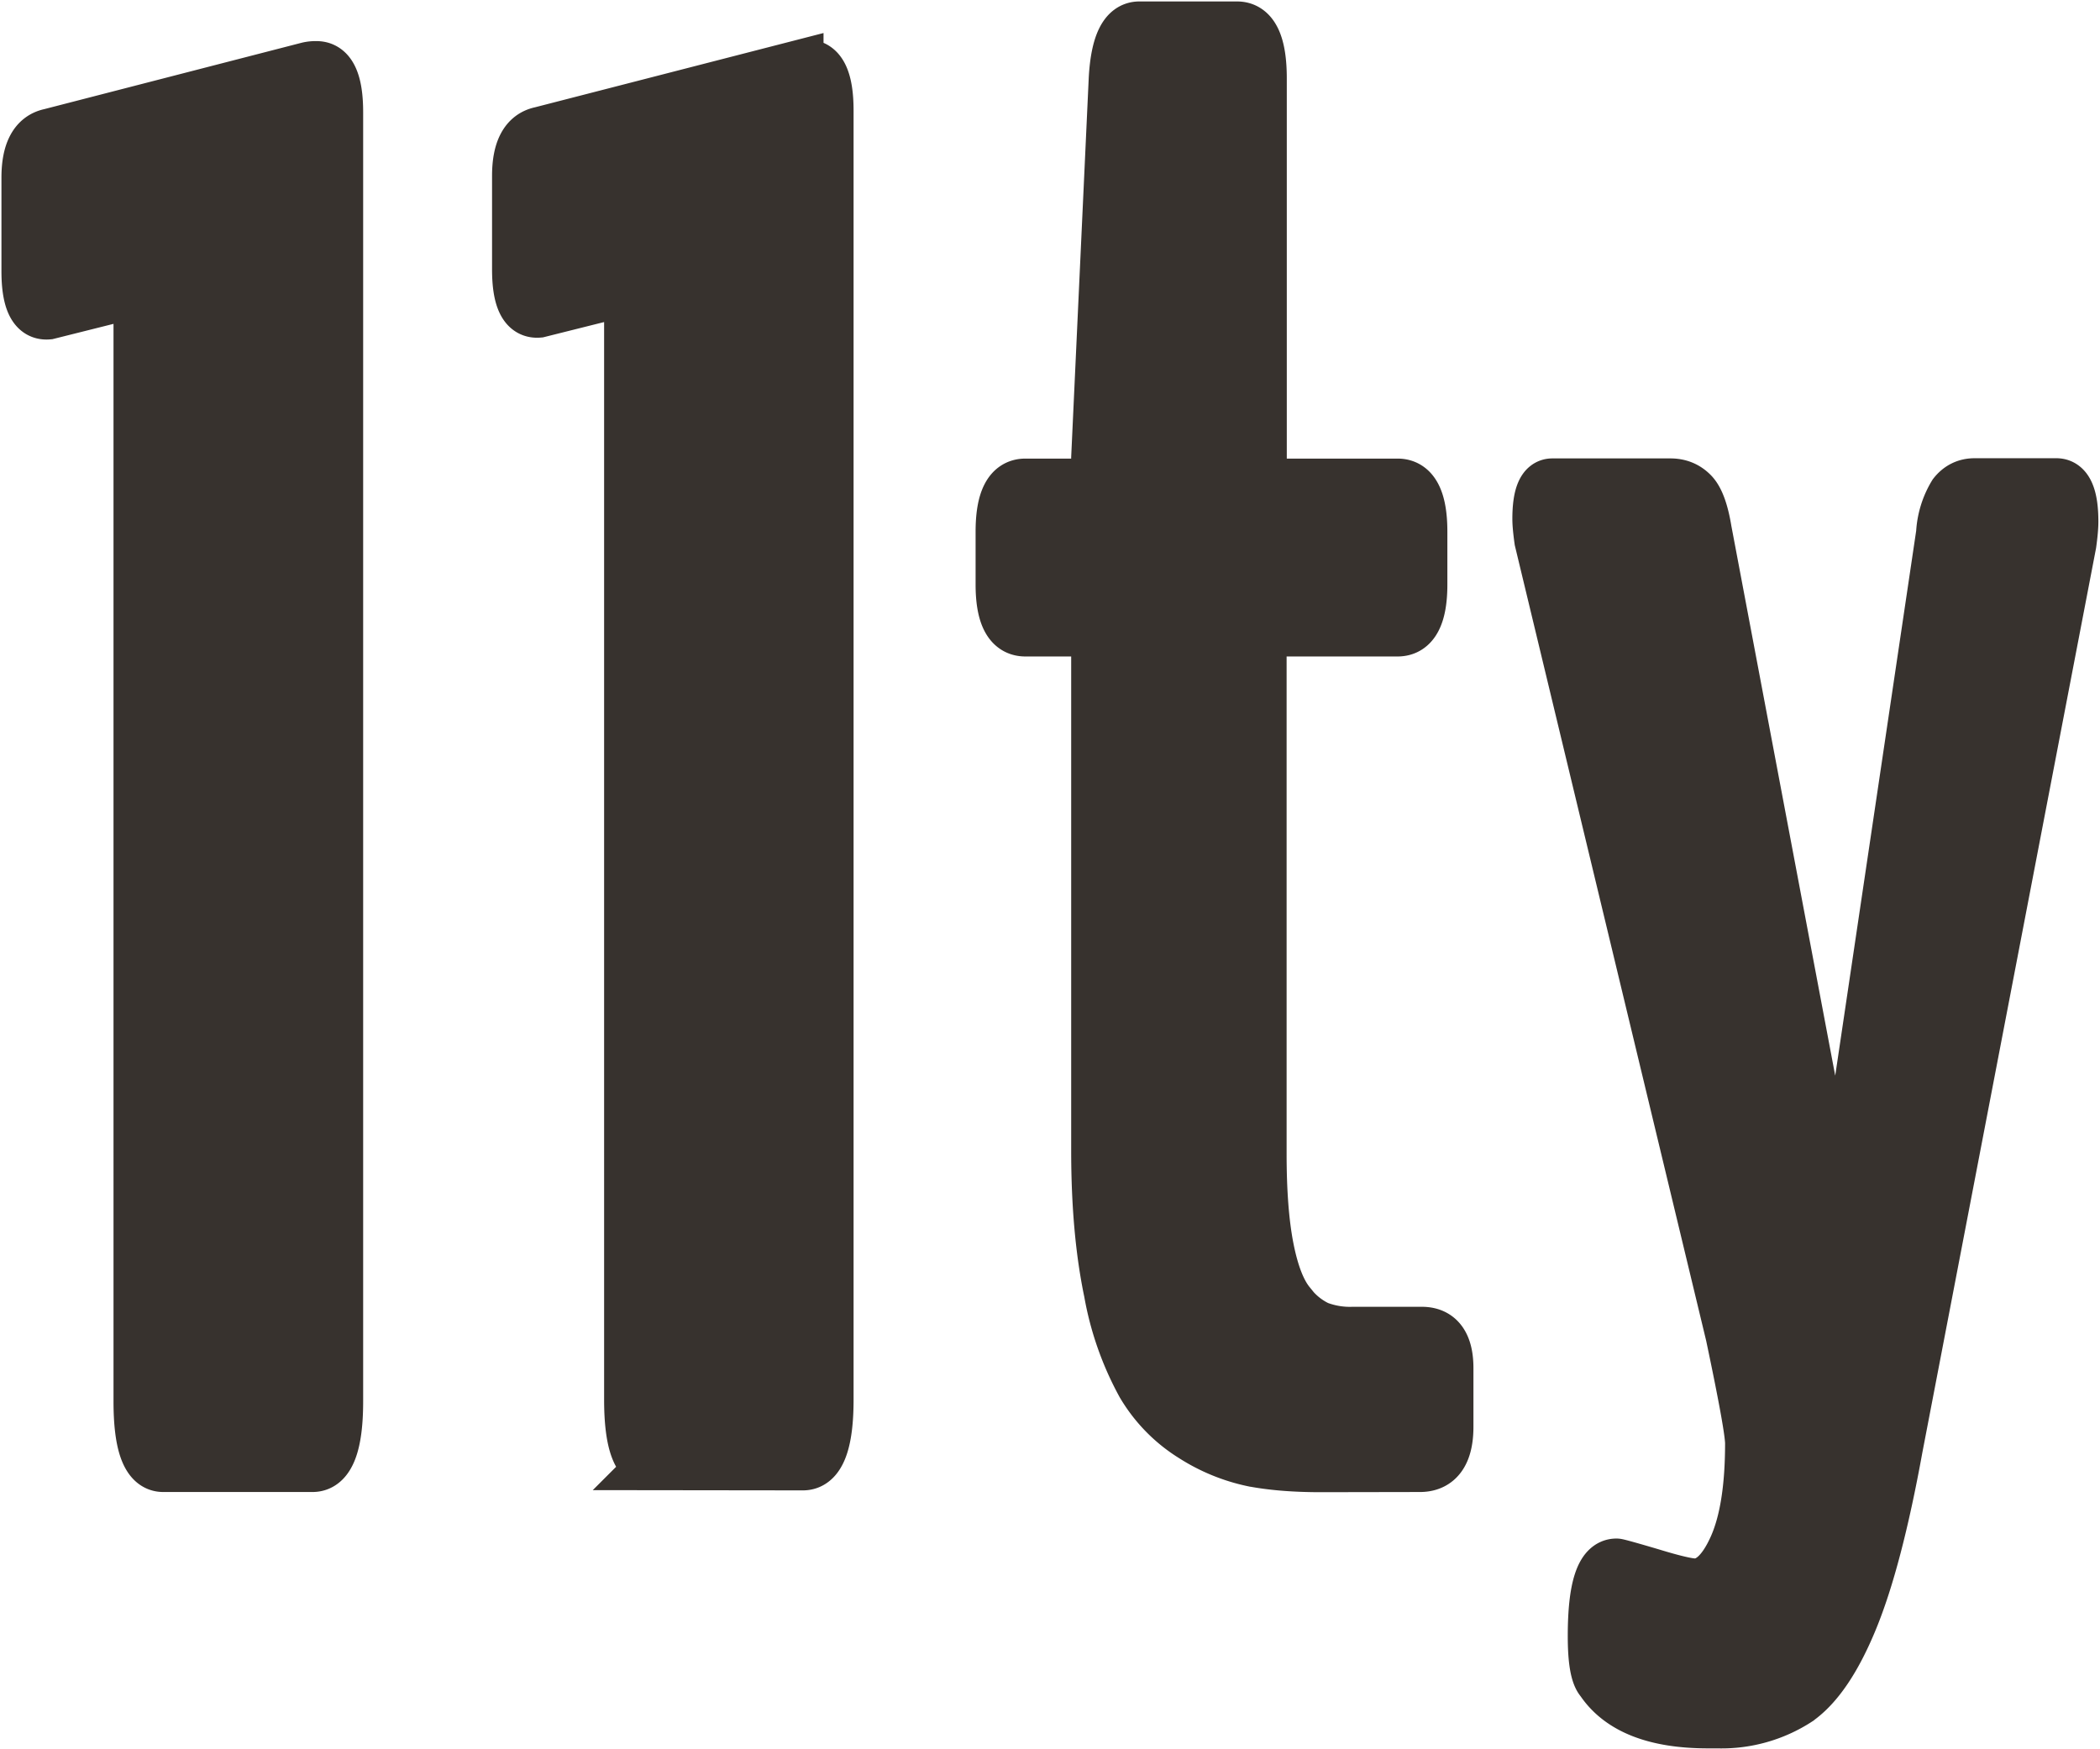 <svg fill="none" xmlns="http://www.w3.org/2000/svg" viewBox="0 0 1160 966"><path d="M361.2 809.1c-9 0-13.5-12-13.5-36.1V177.9c0-11.5-2.3-16.9-7-16.2l-43.1 10.8c-7.9.7-11.8-7.2-11.8-23.7V97.1c0-14.3 4.3-22.4 12.9-24.2l142.2-36.6a19 19 0 014.8-.5c7.9 0 11.8 8.4 11.8 25.3v712c0 24.1-4.7 36.1-14 36.1l-82.3-.1v0zm368.3 1.1c-14.4 0-26.8-1-37.4-3a99.8 99.8 0 01-33.1-13.5 84 84 0 01-28.3-28.8 166.5 166.5 0 01-18-51.2c-4.6-21.9-7-47.9-7-78.1V359.4c0-7.2-2-10.8-5.9-10.8h-33.4c-9 0-13.5-8.6-13.5-25.8v-29.1c0-17.6 4.5-26.4 13.5-26.4h33.4c3.9 0 5.9-4.8 5.9-14.5l9.7-209.5c1.1-19 5.7-28.5 14-28.5h53.9c9 0 13.5 9.5 13.5 28.5v209.5c0 9.7 2.1 14.5 6.5 14.5H772c9 0 13.5 8.8 13.5 26.4v29.1c0 17.2-4.5 25.8-13.5 25.8h-68.9c-2.5 0-4.2.6-5.1 1.9-.9 1.2-1.3 4.2-1.3 8.9v277.9c0 20.8 1.3 38.2 4 52 2.7 13.8 6.6 24 11.8 30.4a41.4 41.4 0 0015.6 12.9 49.2 49.2 0 0019.1 3.2h38.2c9.7 0 14.5 6.7 14.5 19.9V788c0 14.7-5.2 22.1-15.6 22.1l-54.8.1v0zm206.7 64.6c8.2 0 15.4-6.7 21.5-20.2s9.2-32.6 9.2-57.4c0-5.8-3.6-25.7-10.8-59.8L850.5 298.5c-.7-5-1.1-9-1.1-11.9 0-12.9 2.7-19.4 8.1-19.4h65.2c5 0 9.1 1.7 12.4 5.1 3.3 3.4 5.8 10.3 7.5 20.7l70 370.5c1.4 4.3 2.3 6.5 2.7 6.5 1.4 0 2.2-2 2.2-5.9l54.9-369.5a47 47 0 016.7-21.8c3-3.8 6.9-5.7 11.6-5.7h45.2c6.1 0 9.2 7 9.2 21 0 3.2-.4 7.4-1.1 12.4l-95.9 499.3c-7.5 41.3-15.8 72.9-24.8 94.8-9 21.9-19 36.8-30.2 44.7a77.6 77.6 0 01-44.2 12.4h-5.4c-29.1 0-48.8-7.7-59.2-23.2-2.9-3.2-4.3-11.5-4.3-24.8 0-26.6 4.3-39.9 12.9-39.9.7 0 7.2 1.8 19.4 5.4 12.4 3.8 20.3 5.6 23.9 5.6v0zM90.2 810.1c-9 0-13.5-12-13.5-36.1V178.9c0-11.5-2.3-16.9-7-16.2l-43.1 10.8c-7.9.7-11.8-7.2-11.8-23.7V98.1c0-14.3 4.3-22.4 12.9-24.2L170 37.2a19 19 0 014.8-.5c7.9 0 11.8 8.4 11.8 25.3v712c0 24.1-4.7 36.1-14 36.1H90.2v0z" fill="#37322e" stroke="#37322e" stroke-width="28" stroke-miterlimit="10"/></svg>
